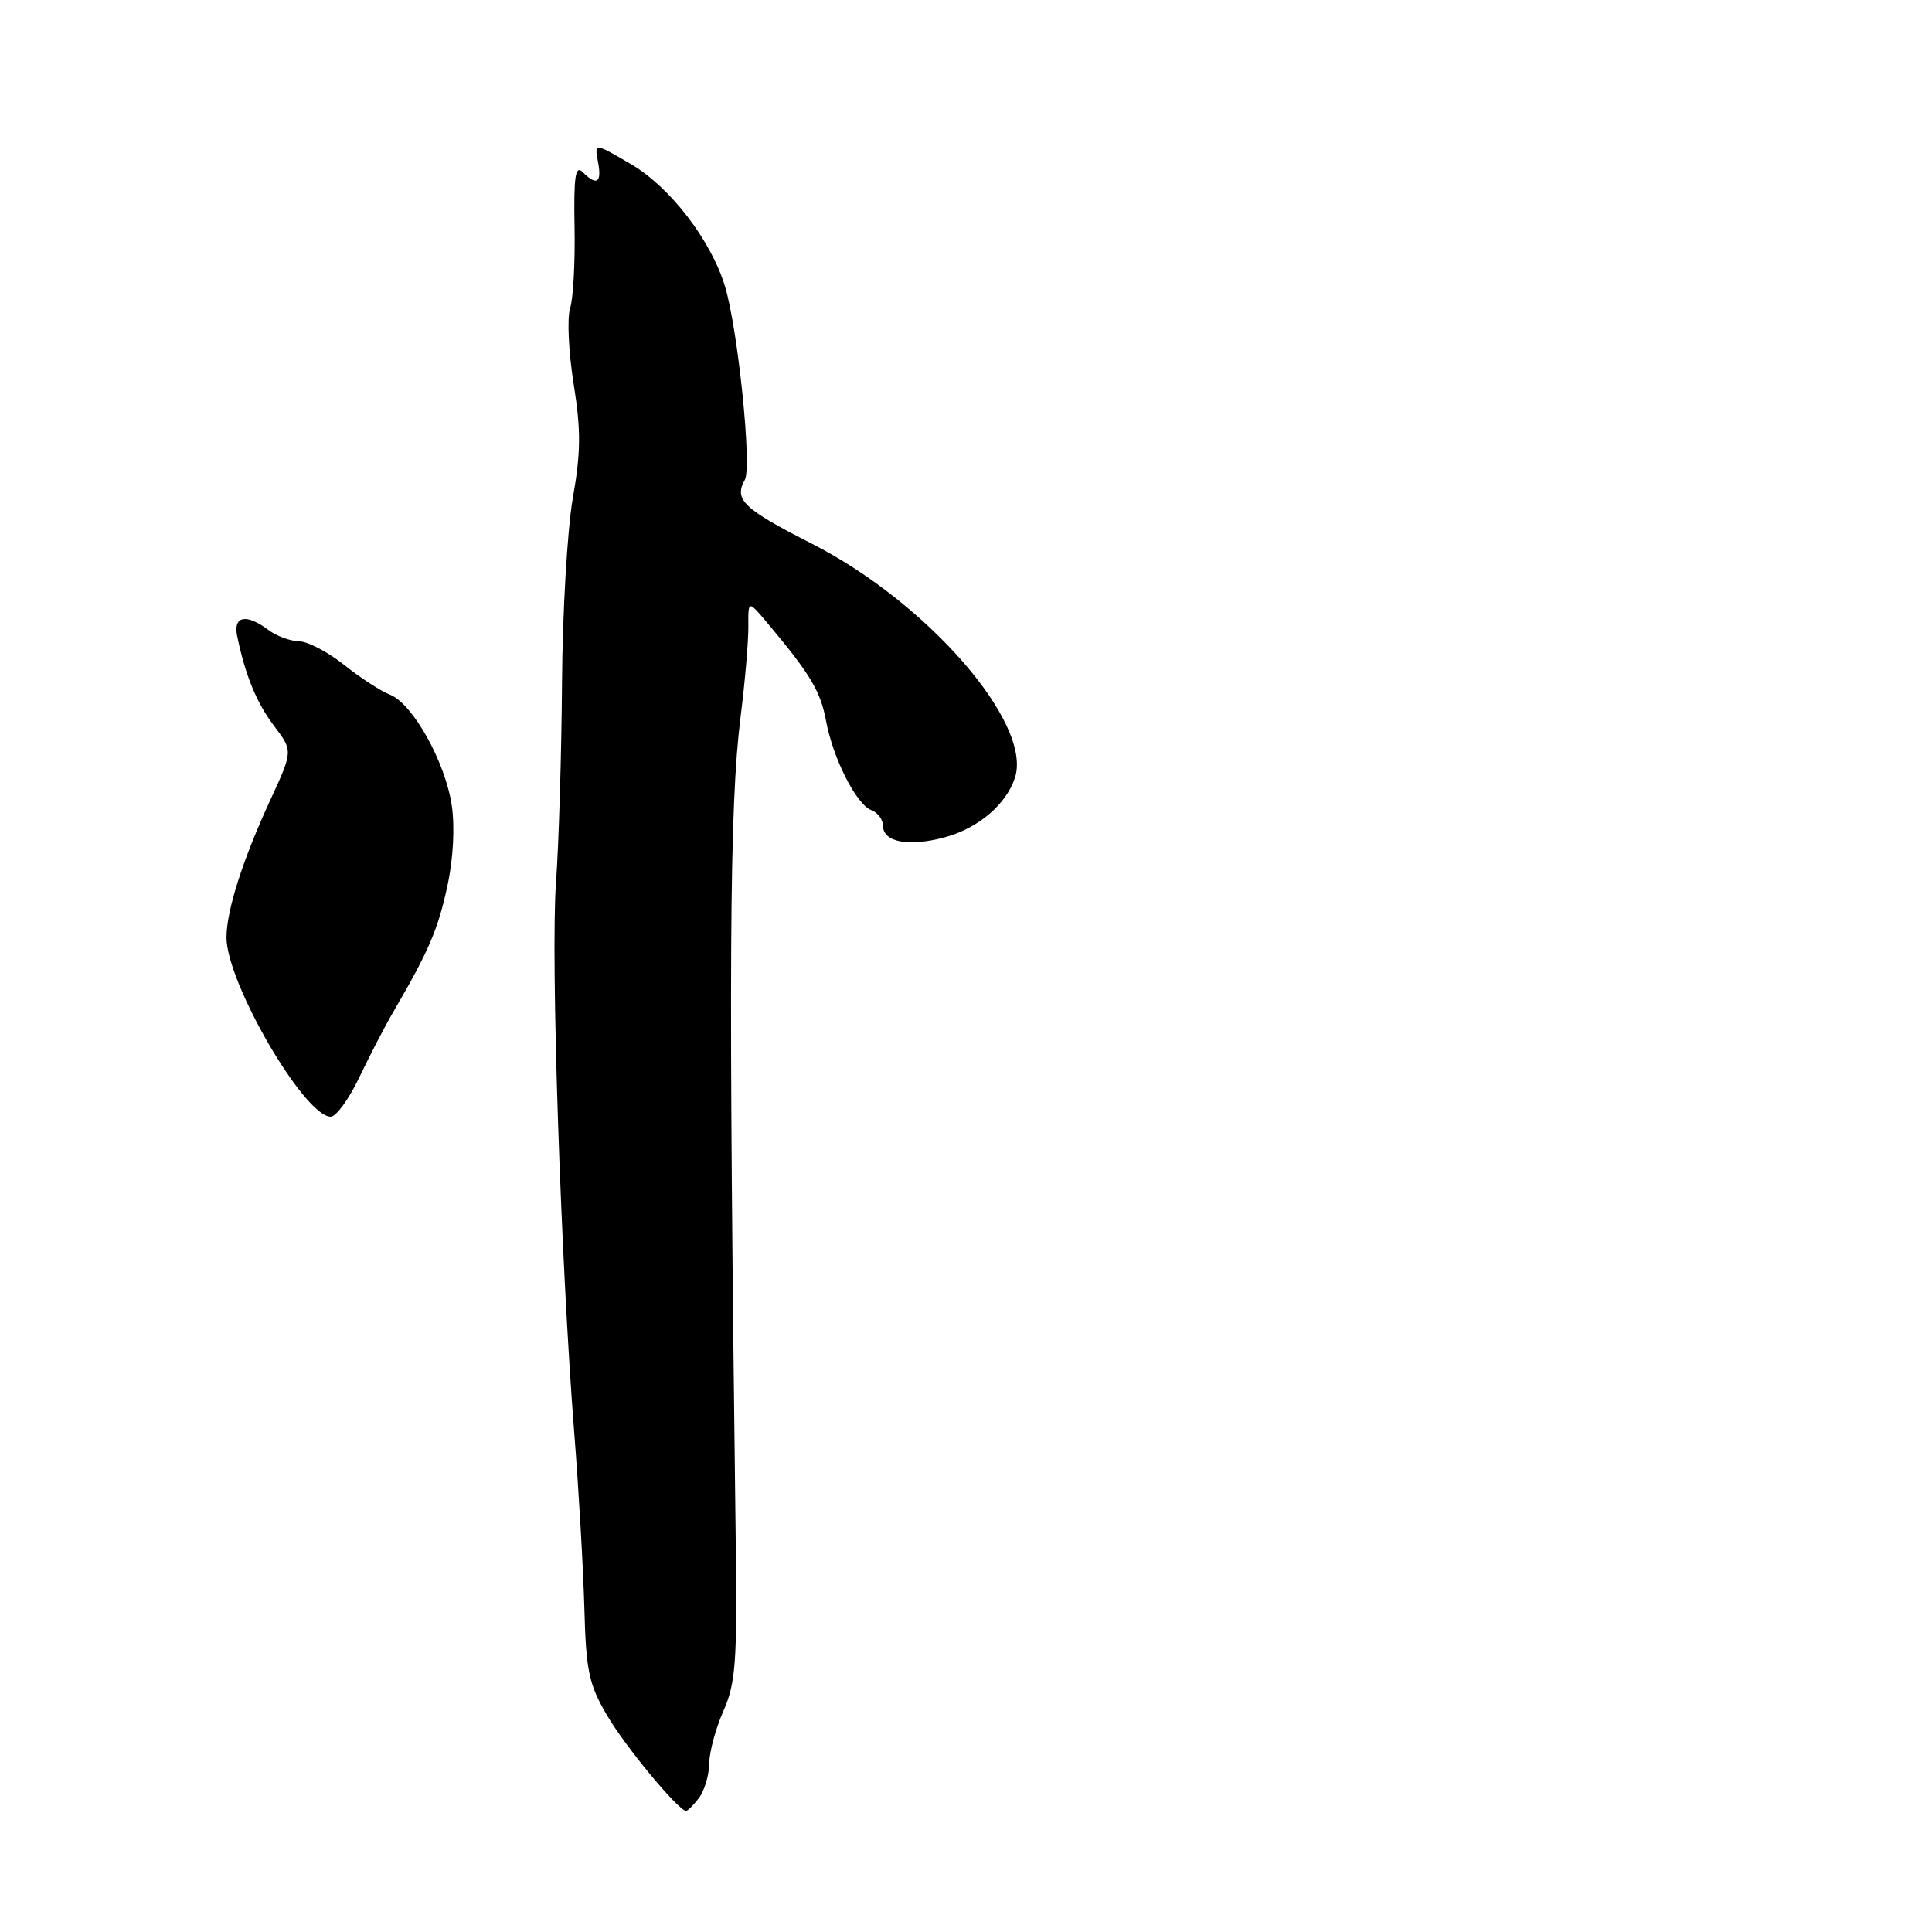 <?xml version="1.0" encoding="UTF-8" standalone="no"?>
<!DOCTYPE svg PUBLIC "-//W3C//DTD SVG 1.1//EN" "http://www.w3.org/Graphics/SVG/1.1/DTD/svg11.dtd" >
<svg xmlns="http://www.w3.org/2000/svg" xmlns:xlink="http://www.w3.org/1999/xlink" version="1.1" viewBox="0 0 256 256">
 <g >
 <path fill="currentColor"
d=" M 92.61 238.25 C 93.34 237.29 93.95 235.24 93.97 233.70 C 93.99 232.15 94.84 229.00 95.86 226.70 C 97.48 223.04 97.69 220.19 97.49 204.50 C 96.52 127.83 96.64 106.93 98.13 95.00 C 98.72 90.33 99.18 84.92 99.16 83.00 C 99.13 79.50 99.13 79.50 101.81 82.70 C 107.35 89.31 108.72 91.60 109.44 95.45 C 110.36 100.47 113.45 106.58 115.46 107.35 C 116.31 107.67 117.00 108.60 117.00 109.40 C 117.00 111.60 120.39 112.24 125.18 110.95 C 129.62 109.76 133.37 106.56 134.50 103.01 C 136.78 95.81 122.89 79.83 107.55 72.03 C 98.47 67.40 97.22 66.21 98.70 63.57 C 99.65 61.87 97.79 43.71 96.08 38.00 C 94.25 31.88 88.81 24.80 83.62 21.76 C 78.75 18.91 78.75 18.91 79.24 21.46 C 79.77 24.23 79.08 24.68 77.19 22.79 C 76.24 21.84 76.01 23.41 76.13 30.04 C 76.22 34.69 75.96 39.56 75.54 40.86 C 75.13 42.15 75.34 46.65 76.01 50.86 C 76.99 57.00 76.97 59.97 75.90 66.00 C 75.18 70.12 74.53 81.15 74.47 90.50 C 74.40 99.85 74.05 111.78 73.67 117.00 C 72.96 126.94 74.29 166.89 76.10 190.00 C 76.69 197.43 77.28 207.80 77.43 213.06 C 77.65 221.42 78.03 223.20 80.45 227.32 C 82.86 231.43 89.78 239.80 90.89 239.95 C 91.10 239.98 91.88 239.21 92.61 238.25 Z  M 47.61 142.75 C 48.99 139.86 51.03 135.93 52.16 134.00 C 56.80 126.04 58.02 123.21 59.26 117.50 C 60.06 113.84 60.29 109.64 59.86 106.72 C 59.01 100.97 54.68 93.22 51.68 92.05 C 50.48 91.59 47.75 89.82 45.61 88.11 C 43.47 86.40 40.77 84.99 39.61 84.97 C 38.45 84.95 36.63 84.28 35.56 83.47 C 32.66 81.28 30.88 81.61 31.42 84.25 C 32.50 89.48 33.99 93.12 36.33 96.21 C 38.82 99.50 38.82 99.50 35.82 106.00 C 32.15 113.95 30.03 120.61 30.01 124.19 C 29.99 130.15 40.28 147.89 43.81 147.97 C 44.52 147.99 46.24 145.64 47.61 142.75 Z "/>
</g>
</svg>